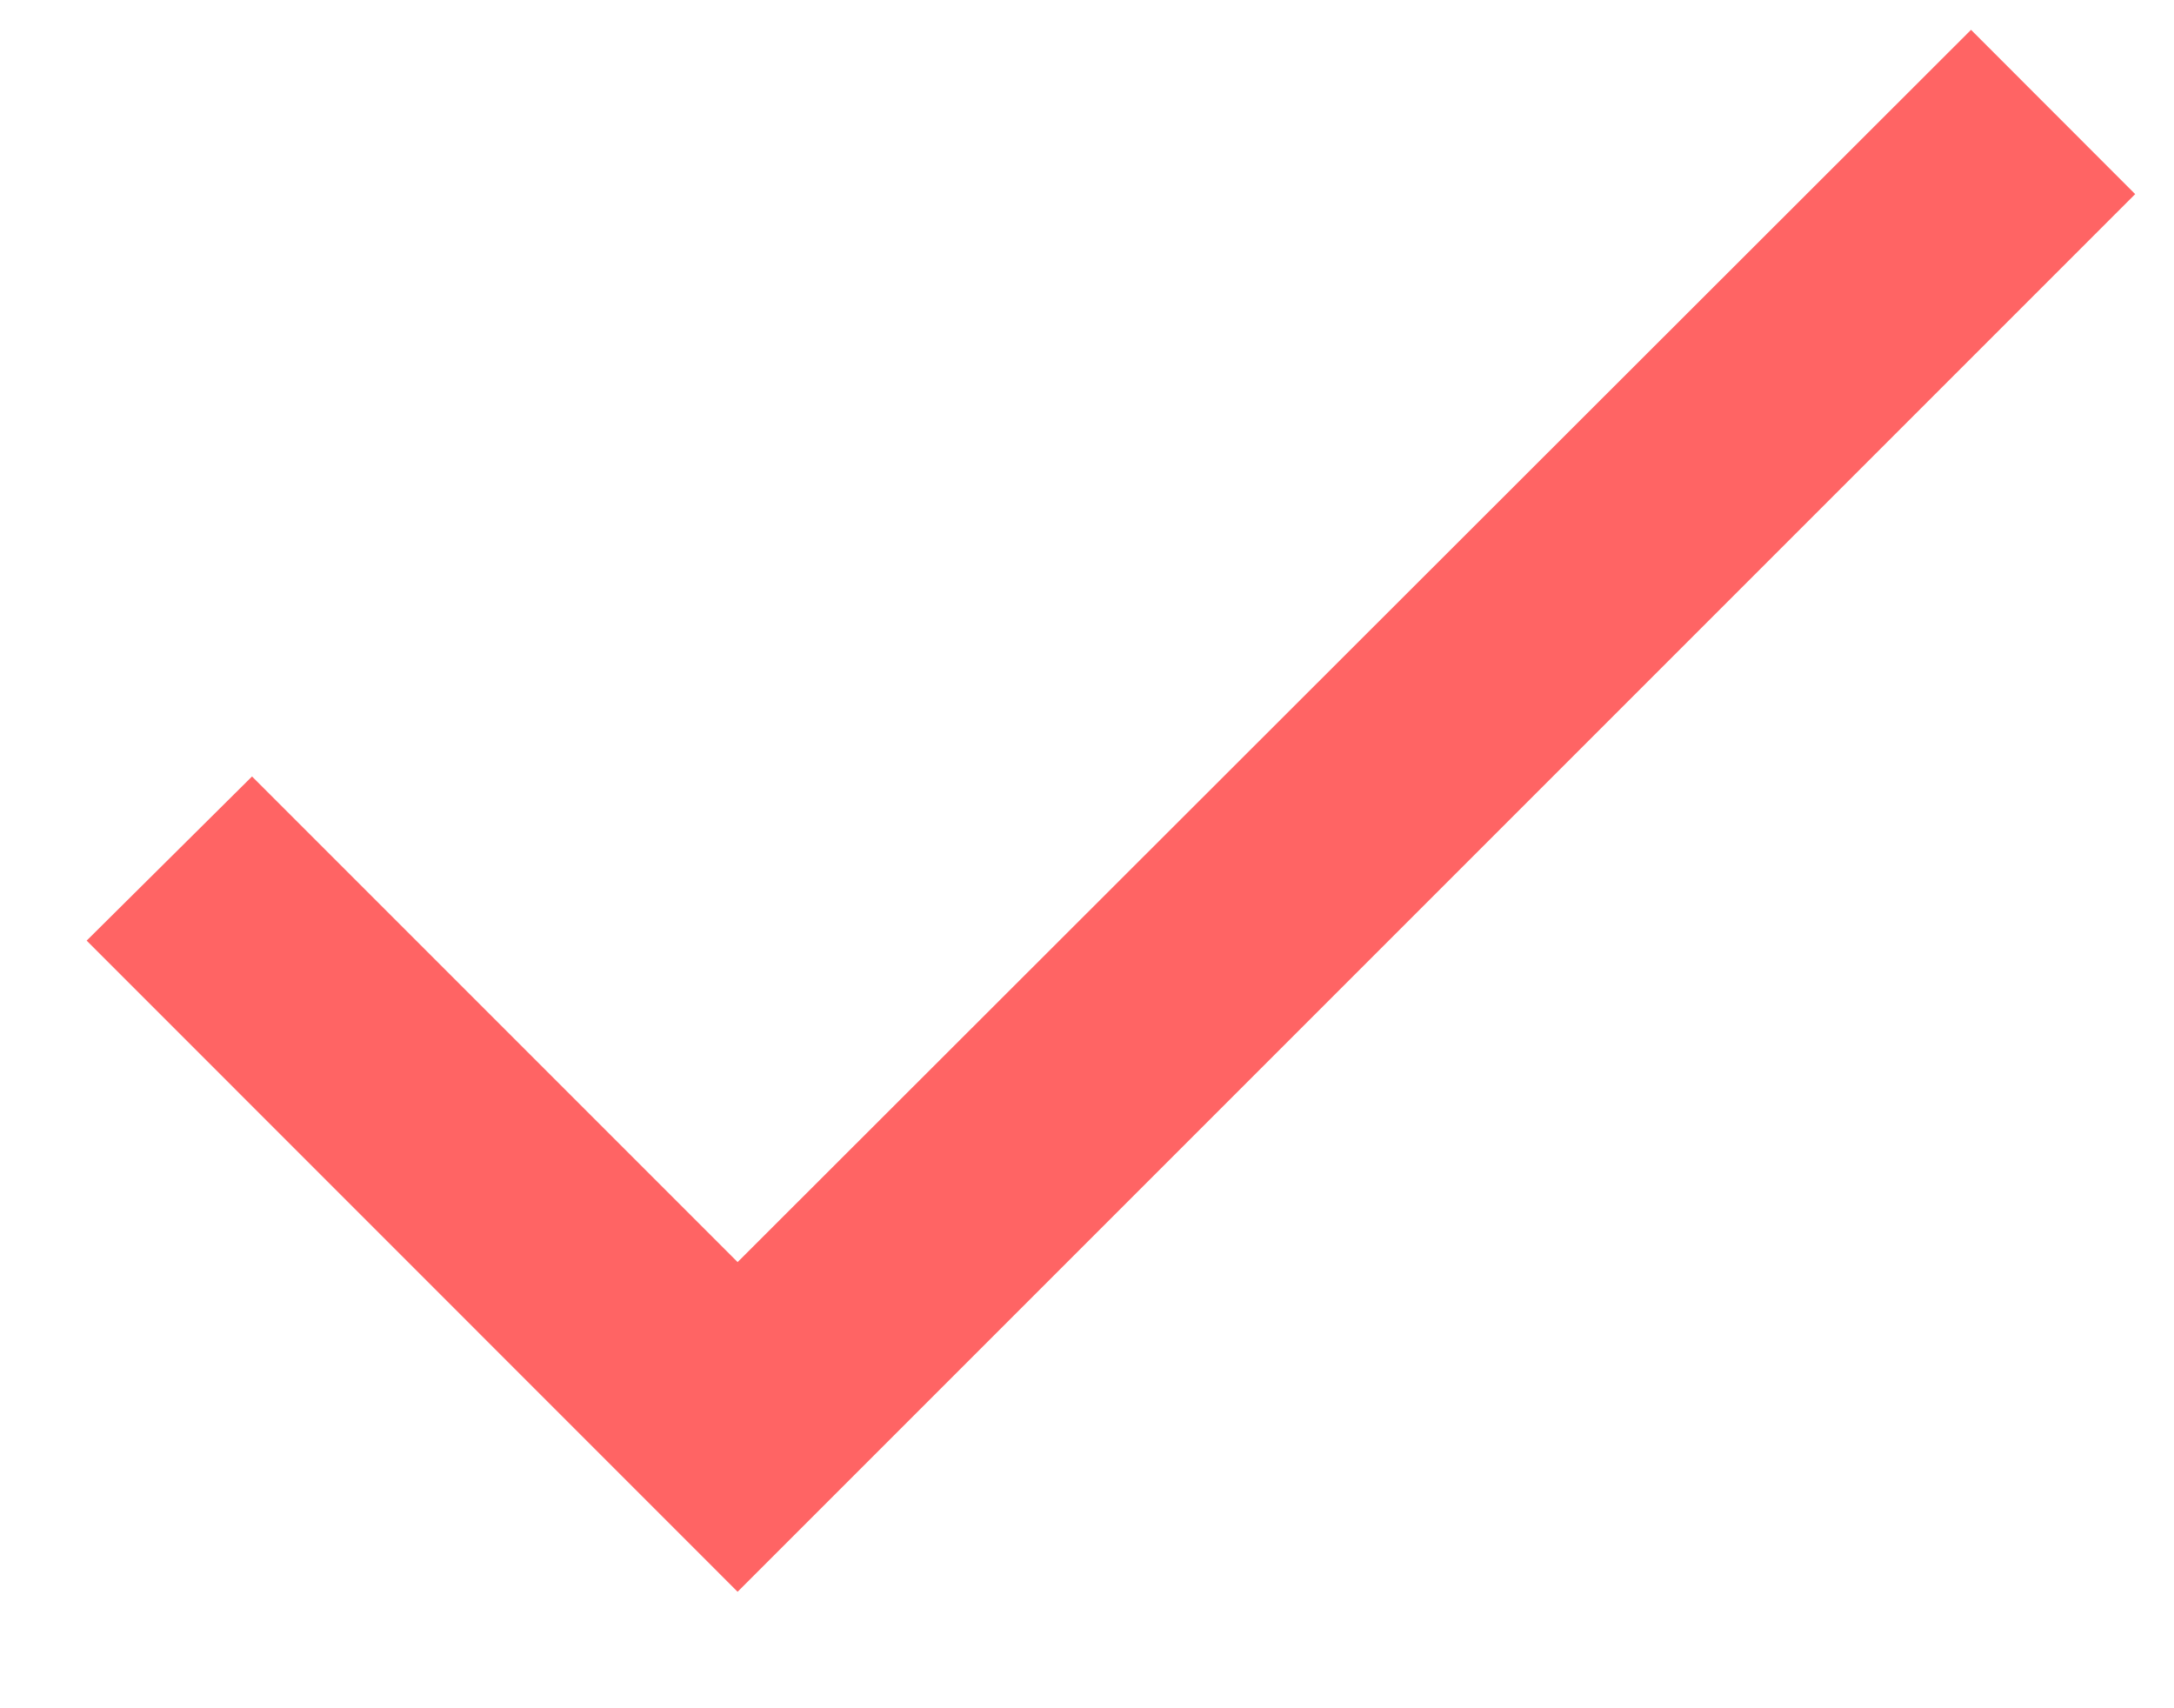 <?xml version="1.0" encoding="UTF-8"?>
<svg width="14px" height="11px" viewBox="0 0 14 11" version="1.1" xmlns="http://www.w3.org/2000/svg" xmlns:xlink="http://www.w3.org/1999/xlink">
    <!-- Generator: sketchtool 57.1 (101010) - https://sketch.com -->
    <title>F5F933BE-52C5-40EA-AFDC-F731057CCF1C</title>
    <desc>Created with sketchtool.</desc>
    <g id="Page-1" stroke="none" stroke-width="1" fill="none" fill-rule="evenodd">
        <g id="2_Home_project_selected" transform="translate(-133, -592)">
            <g id="my_projects" transform="translate(104, 104)">
                <g id="line/done" transform="translate(0, 456)">
                    <g id="icon/check" transform="translate(27, 28)">
                        <polygon id="Path" points="0 0 18 0 18 18 0 18"></polygon>
                        <polygon id="Path" fill="#FF6464" fill-rule="nonzero" points="6.75 12.127 3.623 9 2.558 10.057 6.75 14.25 15.75 5.25 14.693 4.192"></polygon>
                    </g>
                </g>
            </g>
        </g>
    </g>
</svg>